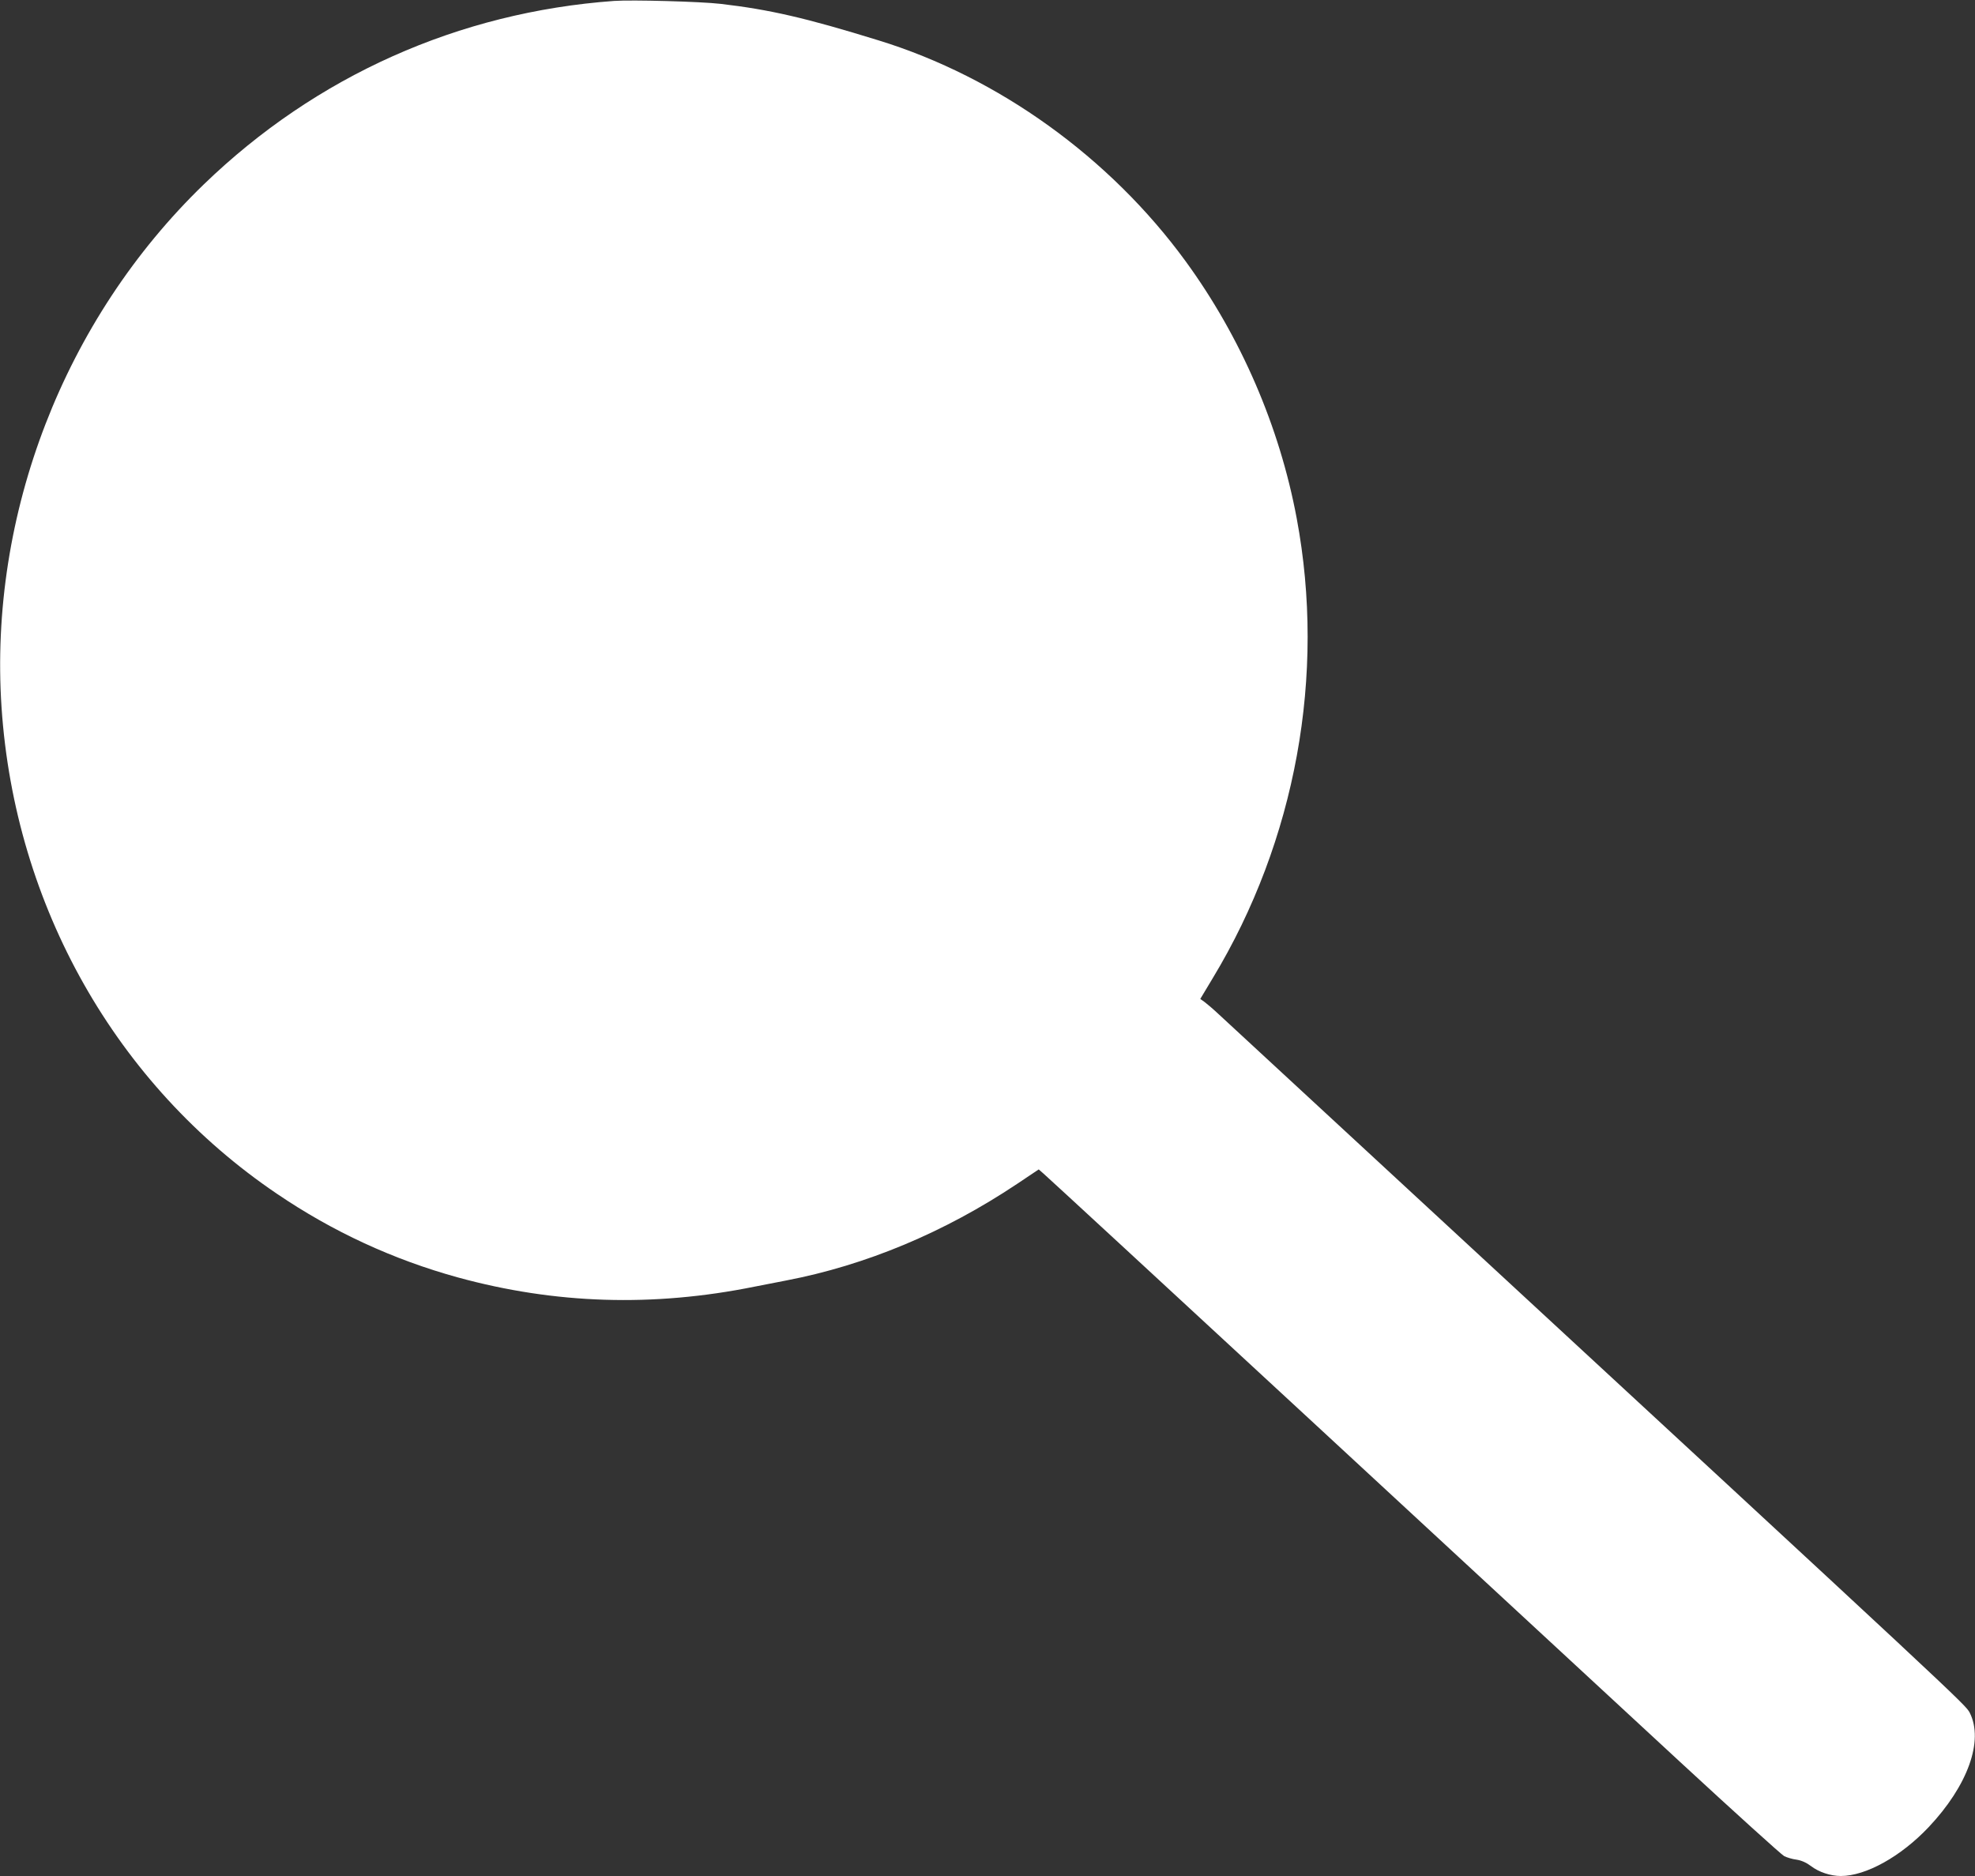 <?xml version="1.0" encoding="utf-8"?>
<!-- Generator: Adobe Illustrator 24.3.0, SVG Export Plug-In . SVG Version: 6.00 Build 0)  -->
<svg version="1.1" id="Capa_1" xmlns="http://www.w3.org/2000/svg" xmlns:xlink="http://www.w3.org/1999/xlink" x="0px" y="0px"
	 viewBox="0 0 1280 1216" style="enable-background:new 0 0 1280 1216;" xml:space="preserve">
<rect x="0" y="0" width="1280" height="1216" fill="#333333" stroke="none"/>
<style type="text/css">
	.st0{fill:#FFFFFF;}
</style>
<g transform="translate(0,1216) scale(0.1,-0.1)">
	<path class="st0" d="M3980,12154c-1007-73-1932-486-2659-1189C416,10090-73,8827,10,7575c86-1287,743-2448,1785-3153
		c362-246,755-427,1172-542c631-173,1265-193,1923-60c52,10,145,28,205,40c517,99,1026,312,1495,625l142,95l32-28
		c18-15,809-745,1757-1622s2013-1863,2367-2190s658-602,675-611c18-9,54-20,80-23c32-5,64-19,93-41c52-40,128-65,194-65
		c163,0,389,126,569,316c254,269,359,560,267,742c-27,53-46,71-3611,3366c-660,610-1227,1134-1260,1165s-73,65-88,76l-28,20l81,135
		c538,890,734,1966,544,2980c-111,595-362,1176-721,1668c-490,671-1212,1191-1988,1430c-472,146-707,200-1025,237
		C4541,12150,4098,12162,3980,12154z"/>
</g>
</svg>
